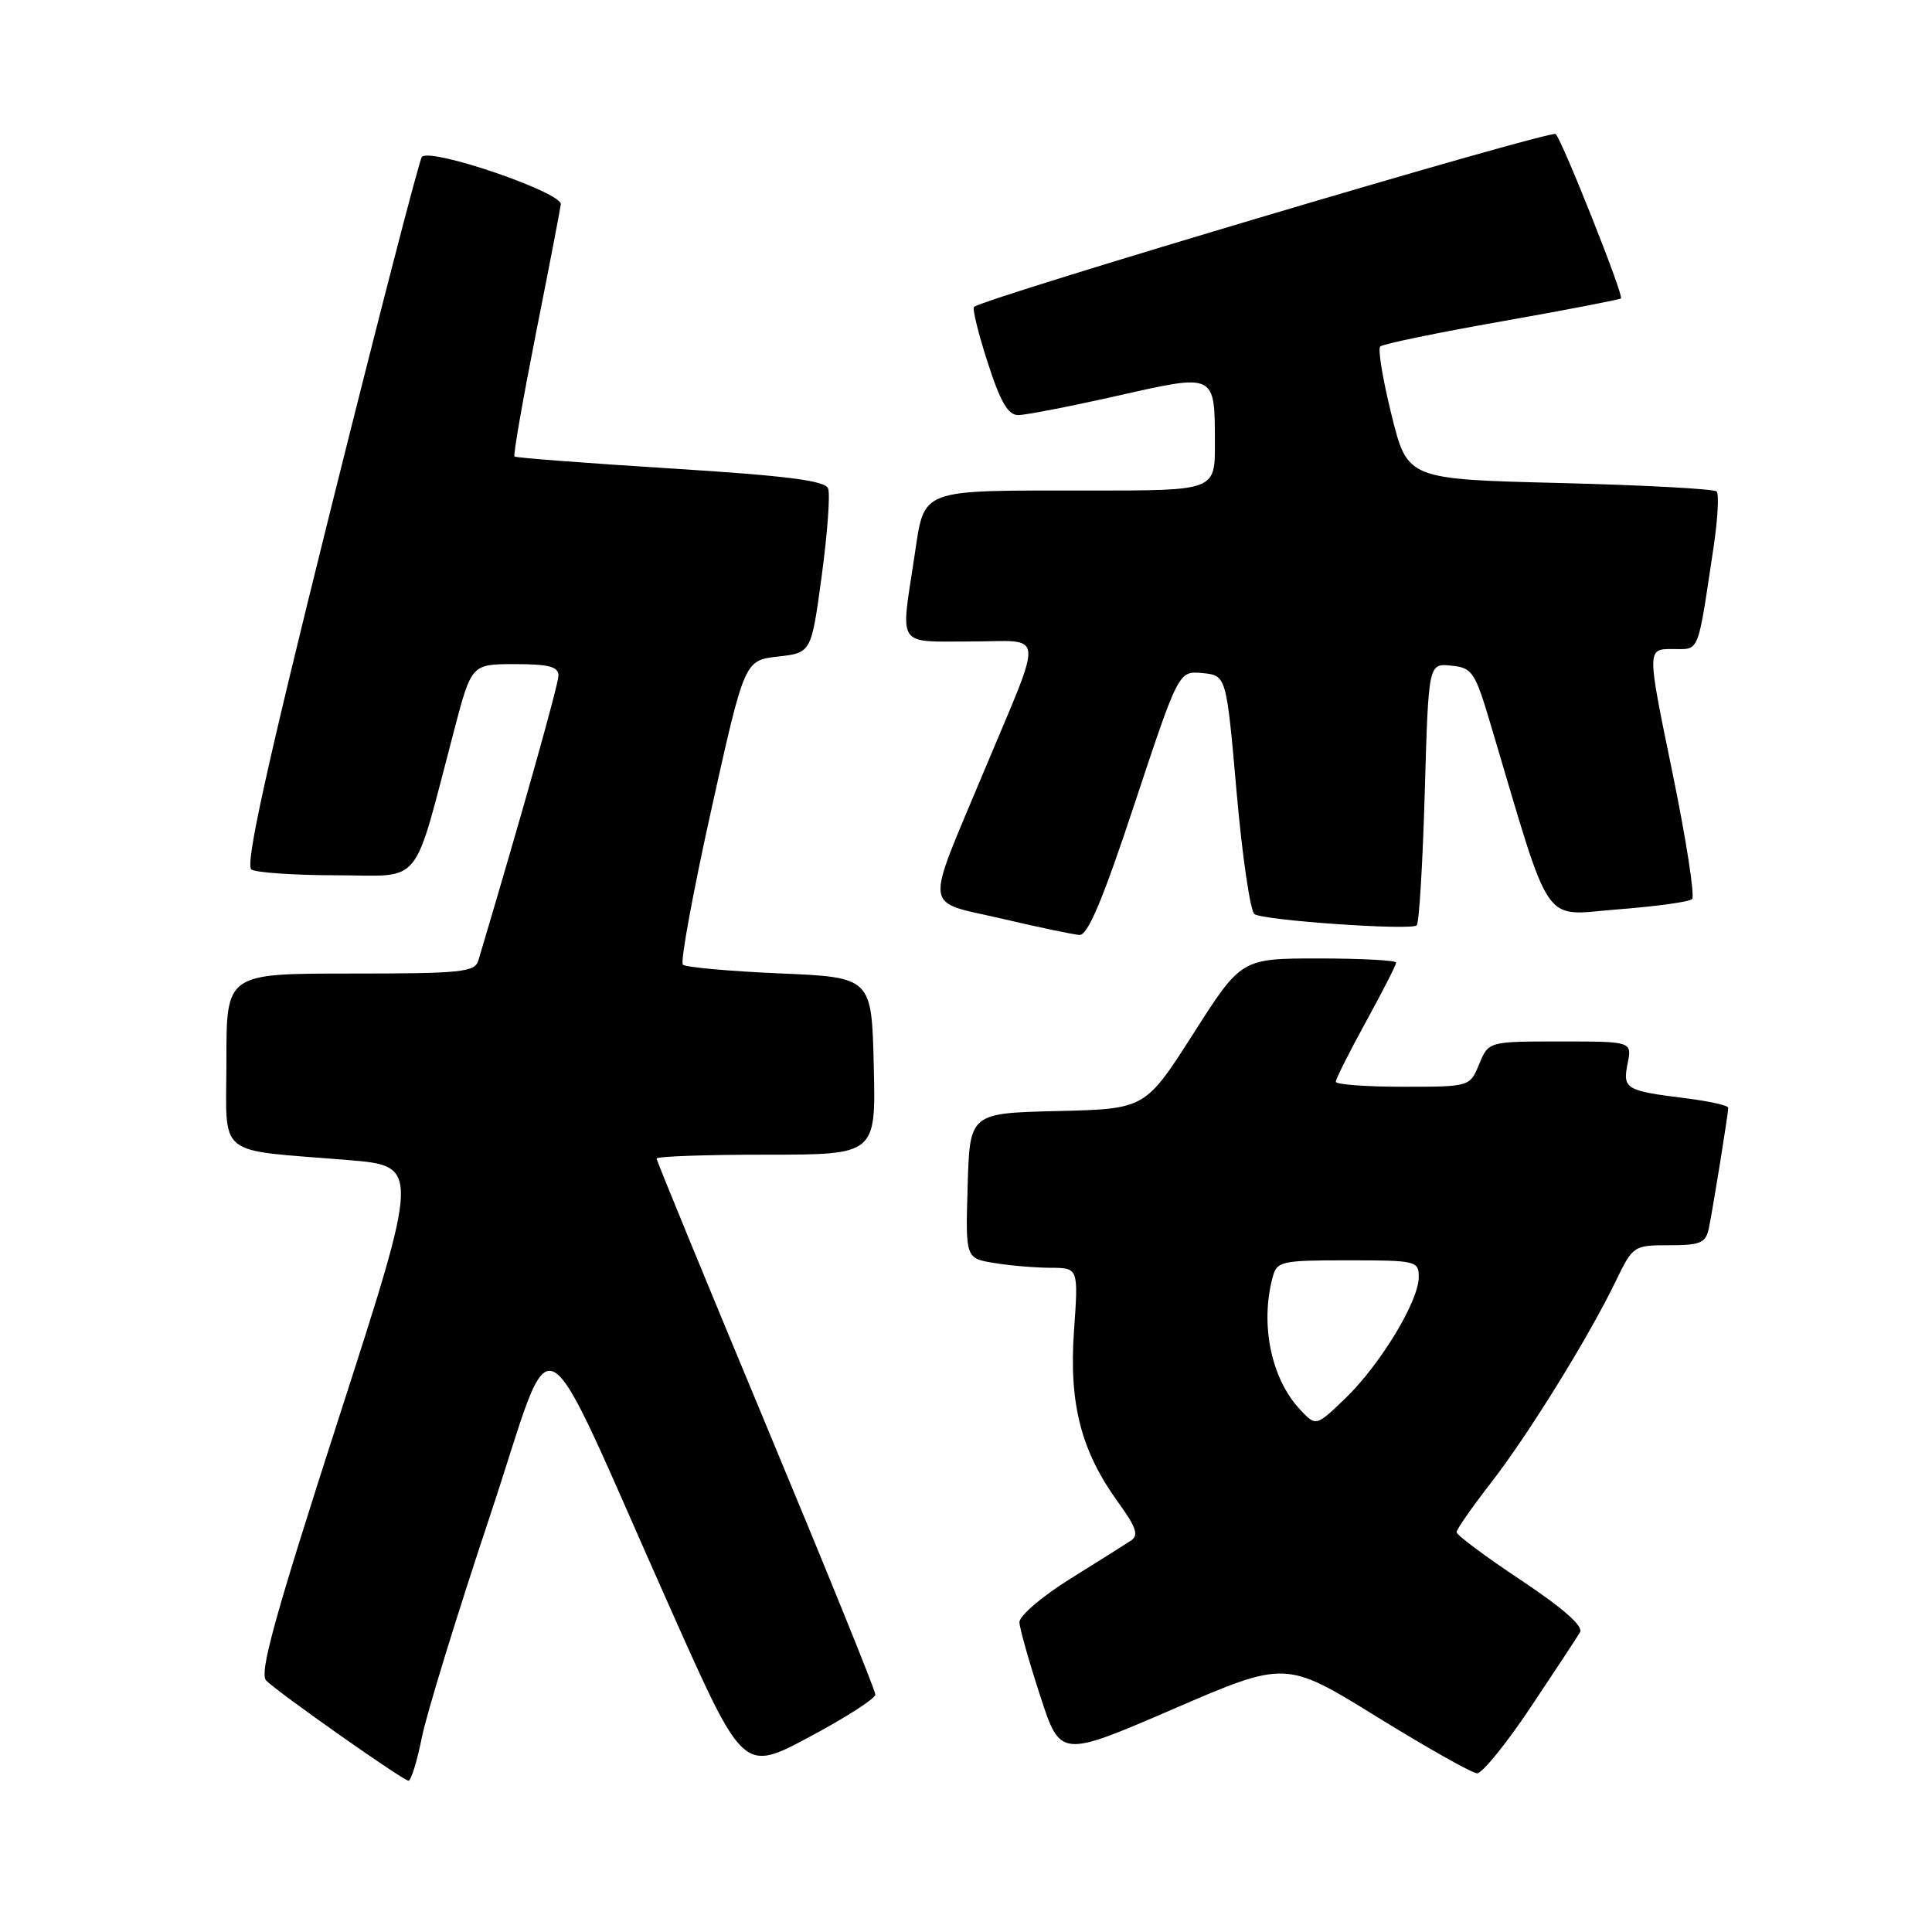 <?xml version="1.0" encoding="UTF-8" standalone="no"?>
<!DOCTYPE svg PUBLIC "-//W3C//DTD SVG 1.1//EN" "http://www.w3.org/Graphics/SVG/1.1/DTD/svg11.dtd" >
<svg xmlns="http://www.w3.org/2000/svg" xmlns:xlink="http://www.w3.org/1999/xlink" version="1.1" viewBox="0 0 256 256">
 <g >
 <path fill="currentColor"
d=" M 55.89 230.25 C 56.52 227.09 60.57 213.93 64.88 201.00 C 73.85 174.13 70.67 172.47 89.06 213.66 C 98.50 234.82 98.50 234.82 107.24 230.16 C 112.05 227.60 115.98 225.07 115.99 224.54 C 116.00 224.01 109.47 207.92 101.50 188.80 C 93.53 169.67 87.00 153.79 87.00 153.51 C 87.00 153.23 93.54 153.00 101.53 153.00 C 116.06 153.00 116.06 153.00 115.78 141.25 C 115.50 129.50 115.50 129.50 103.31 128.98 C 96.61 128.69 90.84 128.17 90.48 127.82 C 90.13 127.46 91.82 118.25 94.24 107.34 C 98.65 87.50 98.65 87.50 103.07 87.00 C 107.50 86.50 107.50 86.50 108.88 76.31 C 109.64 70.70 110.02 65.49 109.73 64.73 C 109.32 63.68 104.36 63.05 88.85 62.07 C 77.66 61.37 68.35 60.66 68.17 60.49 C 67.99 60.32 69.26 53.05 70.98 44.34 C 72.71 35.63 74.21 27.86 74.31 27.08 C 74.52 25.50 57.01 19.52 55.90 20.79 C 55.56 21.18 50.07 42.42 43.70 67.98 C 35.24 101.97 32.45 114.67 33.32 115.22 C 33.97 115.63 39.08 115.98 44.68 115.98 C 56.17 116.00 54.60 117.94 60.18 96.75 C 62.48 88.00 62.48 88.00 68.24 88.00 C 72.71 88.00 74.00 88.34 74.00 89.51 C 74.00 90.70 69.09 108.14 63.39 127.25 C 62.92 128.82 61.22 129.00 46.43 129.00 C 30.00 129.00 30.00 129.00 30.00 140.45 C 30.00 153.63 28.32 152.24 46.08 153.71 C 55.67 154.50 55.67 154.50 44.86 187.99 C 36.36 214.35 34.31 221.74 35.28 222.69 C 36.96 224.36 53.35 235.89 54.12 235.95 C 54.46 235.98 55.26 233.41 55.89 230.25 Z  M 202.80 226.25 C 206.01 221.44 208.97 216.95 209.36 216.28 C 209.83 215.48 207.13 213.11 201.54 209.38 C 196.84 206.26 193.00 203.40 193.00 203.02 C 193.00 202.65 195.04 199.73 197.53 196.52 C 202.50 190.12 210.52 177.17 214.10 169.75 C 216.37 165.07 216.46 165.00 221.18 165.00 C 225.33 165.00 226.02 164.70 226.43 162.75 C 226.99 160.05 229.00 147.57 229.00 146.78 C 229.00 146.48 226.45 145.91 223.34 145.52 C 215.39 144.53 214.99 144.29 215.67 140.91 C 216.25 138.00 216.25 138.00 206.75 138.00 C 197.24 138.00 197.24 138.00 196.00 141.00 C 194.76 144.00 194.76 144.00 185.88 144.00 C 181.00 144.00 177.00 143.70 177.00 143.34 C 177.00 142.97 178.80 139.39 181.00 135.38 C 183.20 131.37 185.00 127.85 185.00 127.55 C 185.00 127.25 180.38 127.00 174.74 127.00 C 164.48 127.00 164.48 127.00 158.12 136.97 C 151.75 146.94 151.75 146.94 140.13 147.22 C 128.50 147.50 128.50 147.50 128.22 157.11 C 127.93 166.73 127.93 166.73 131.72 167.35 C 133.80 167.70 137.17 167.98 139.20 167.99 C 142.90 168.00 142.90 168.00 142.31 176.33 C 141.63 186.01 143.24 192.27 148.16 199.06 C 150.57 202.39 150.92 203.44 149.85 204.14 C 149.11 204.63 145.46 206.93 141.75 209.24 C 138.02 211.57 135.03 214.14 135.08 214.98 C 135.12 215.82 136.36 220.19 137.83 224.71 C 140.50 232.91 140.50 232.91 155.43 226.47 C 170.36 220.02 170.36 220.02 182.43 227.48 C 189.07 231.58 195.05 234.95 195.72 234.97 C 196.40 234.99 199.58 231.06 202.80 226.25 Z  M 150.36 106.44 C 156.18 88.89 156.18 88.89 159.34 89.19 C 162.50 89.50 162.50 89.50 163.86 105.00 C 164.61 113.53 165.68 120.78 166.23 121.13 C 167.58 121.98 187.02 123.32 187.73 122.61 C 188.04 122.29 188.52 114.36 188.79 104.97 C 189.28 87.89 189.28 87.89 192.28 88.20 C 195.09 88.48 195.43 88.98 197.52 96.00 C 205.74 123.57 204.17 121.28 214.34 120.50 C 219.38 120.11 223.82 119.50 224.21 119.14 C 224.60 118.77 223.42 111.17 221.58 102.24 C 218.23 86.00 218.23 86.00 221.57 86.00 C 225.27 86.00 224.88 86.95 227.04 72.62 C 227.61 68.84 227.80 65.47 227.46 65.12 C 227.12 64.78 217.76 64.28 206.67 64.00 C 186.50 63.50 186.50 63.50 184.39 55.00 C 183.23 50.33 182.55 46.23 182.89 45.91 C 183.23 45.58 190.47 44.08 199.00 42.58 C 207.53 41.07 214.63 39.70 214.79 39.54 C 215.18 39.16 207.05 18.71 206.14 17.76 C 205.56 17.16 130.48 39.47 129.06 40.67 C 128.82 40.88 129.63 44.19 130.87 48.02 C 132.55 53.26 133.57 55.00 134.92 55.00 C 135.92 55.00 141.81 53.85 148.03 52.45 C 161.14 49.49 160.96 49.40 160.98 58.75 C 161.00 65.00 161.00 65.00 144.62 65.00 C 121.38 65.00 122.57 64.55 121.15 73.84 C 119.32 85.89 118.73 85.00 128.57 85.00 C 138.62 85.00 138.42 82.95 130.30 102.39 C 122.48 121.12 122.25 119.29 132.67 121.71 C 137.52 122.85 142.18 123.82 143.02 123.89 C 144.13 123.97 146.12 119.26 150.36 106.44 Z  M 172.26 186.77 C 168.44 182.70 166.95 175.50 168.63 169.25 C 169.20 167.12 169.73 167.00 178.62 167.00 C 187.68 167.00 188.00 167.08 187.99 169.25 C 187.98 172.43 182.89 180.82 178.28 185.27 C 174.38 189.03 174.38 189.03 172.26 186.77 Z "/>
</g>
</svg>